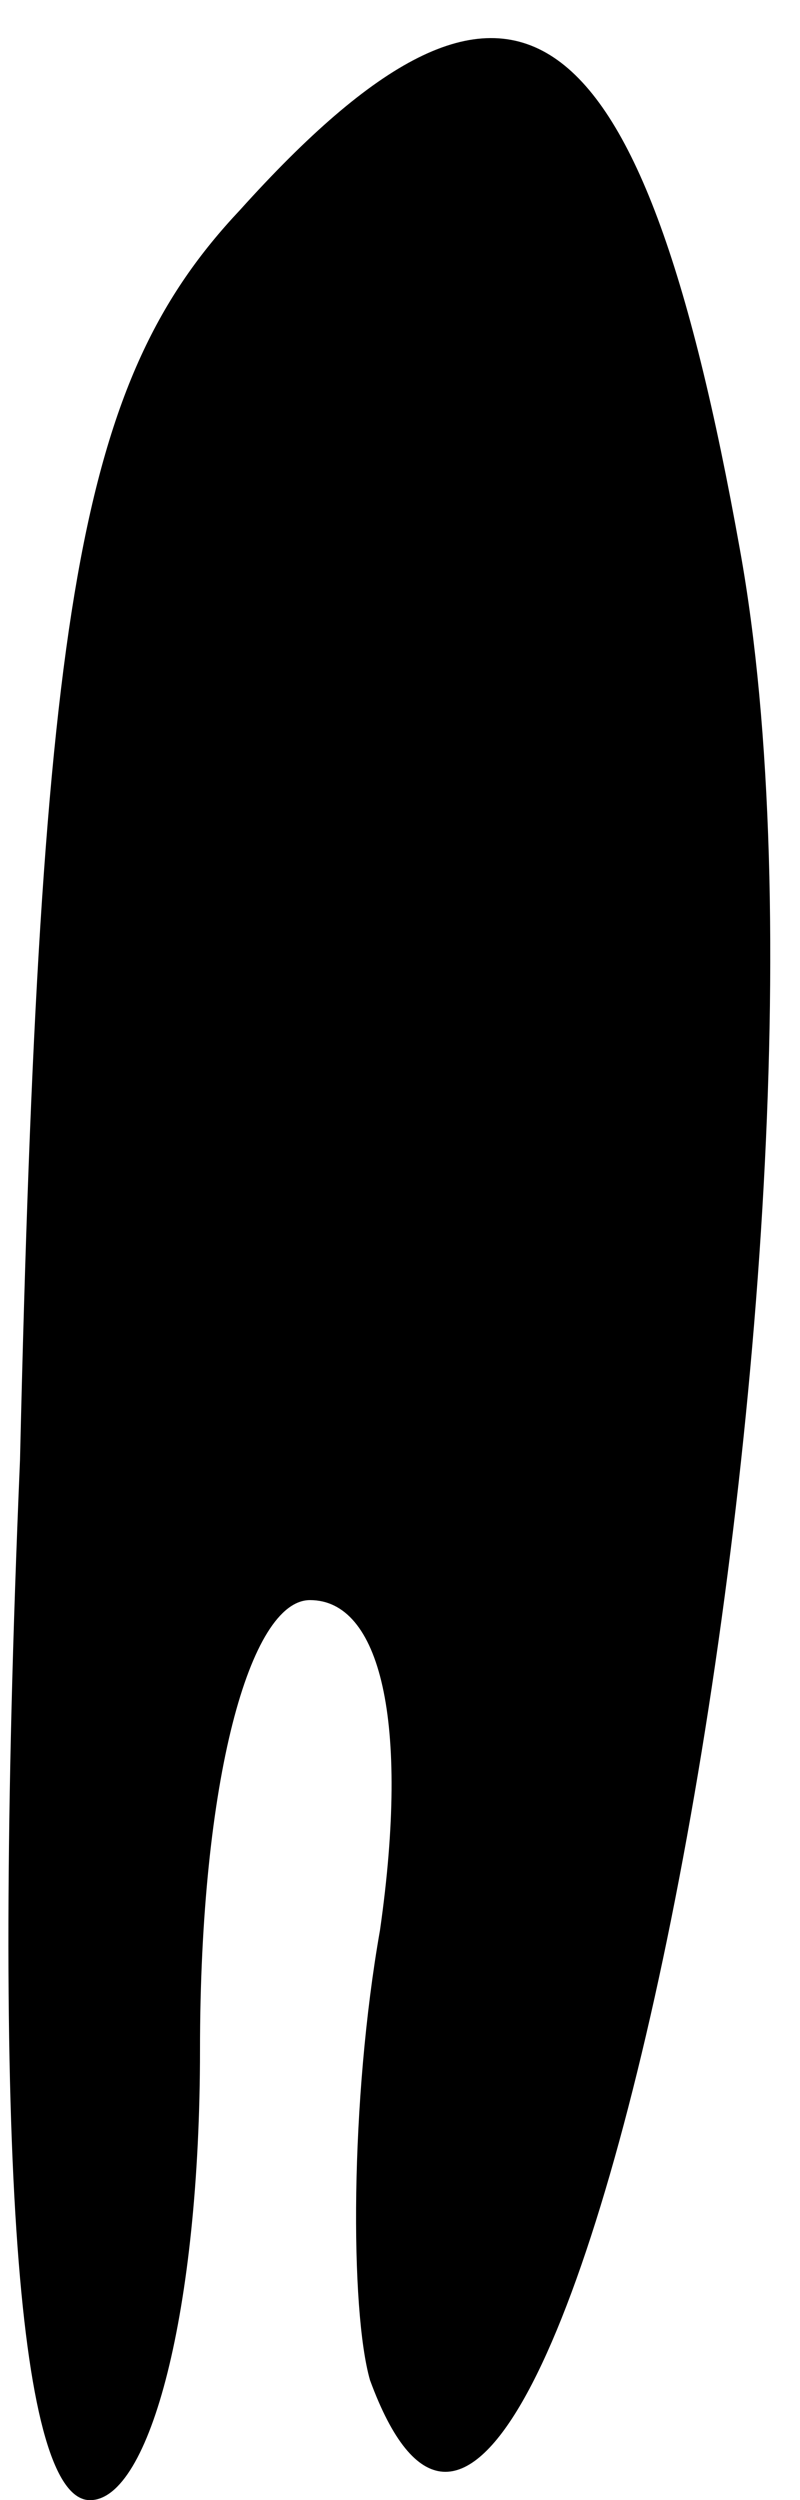 <?xml version="1.0" standalone="no"?>
<!DOCTYPE svg PUBLIC "-//W3C//DTD SVG 20010904//EN"
 "http://www.w3.org/TR/2001/REC-SVG-20010904/DTD/svg10.dtd">
<svg version="1.0" xmlns="http://www.w3.org/2000/svg"
 width="8pt" height="25pt" viewBox="0 0 8 25"
 preserveAspectRatio="xMidYMid meet">
<g transform="translate(0,25) scale(0.1,-0.1)"
fill="#000000" stroke="none">
<path fill="#000000" stroke="none" d="M24 229 c-16 -17 -20 -39 -22 -125 -3
-71 0 -104 7 -104 6 0 11 19 11 45 0 27 5 45 11 45 7 0 10 -12 7 -33 -3 -17
-3 -38 -1 -45 18 -49 50 111 37 183 -10 56 -23 64 -50 34z"/>
</g>
</svg>
